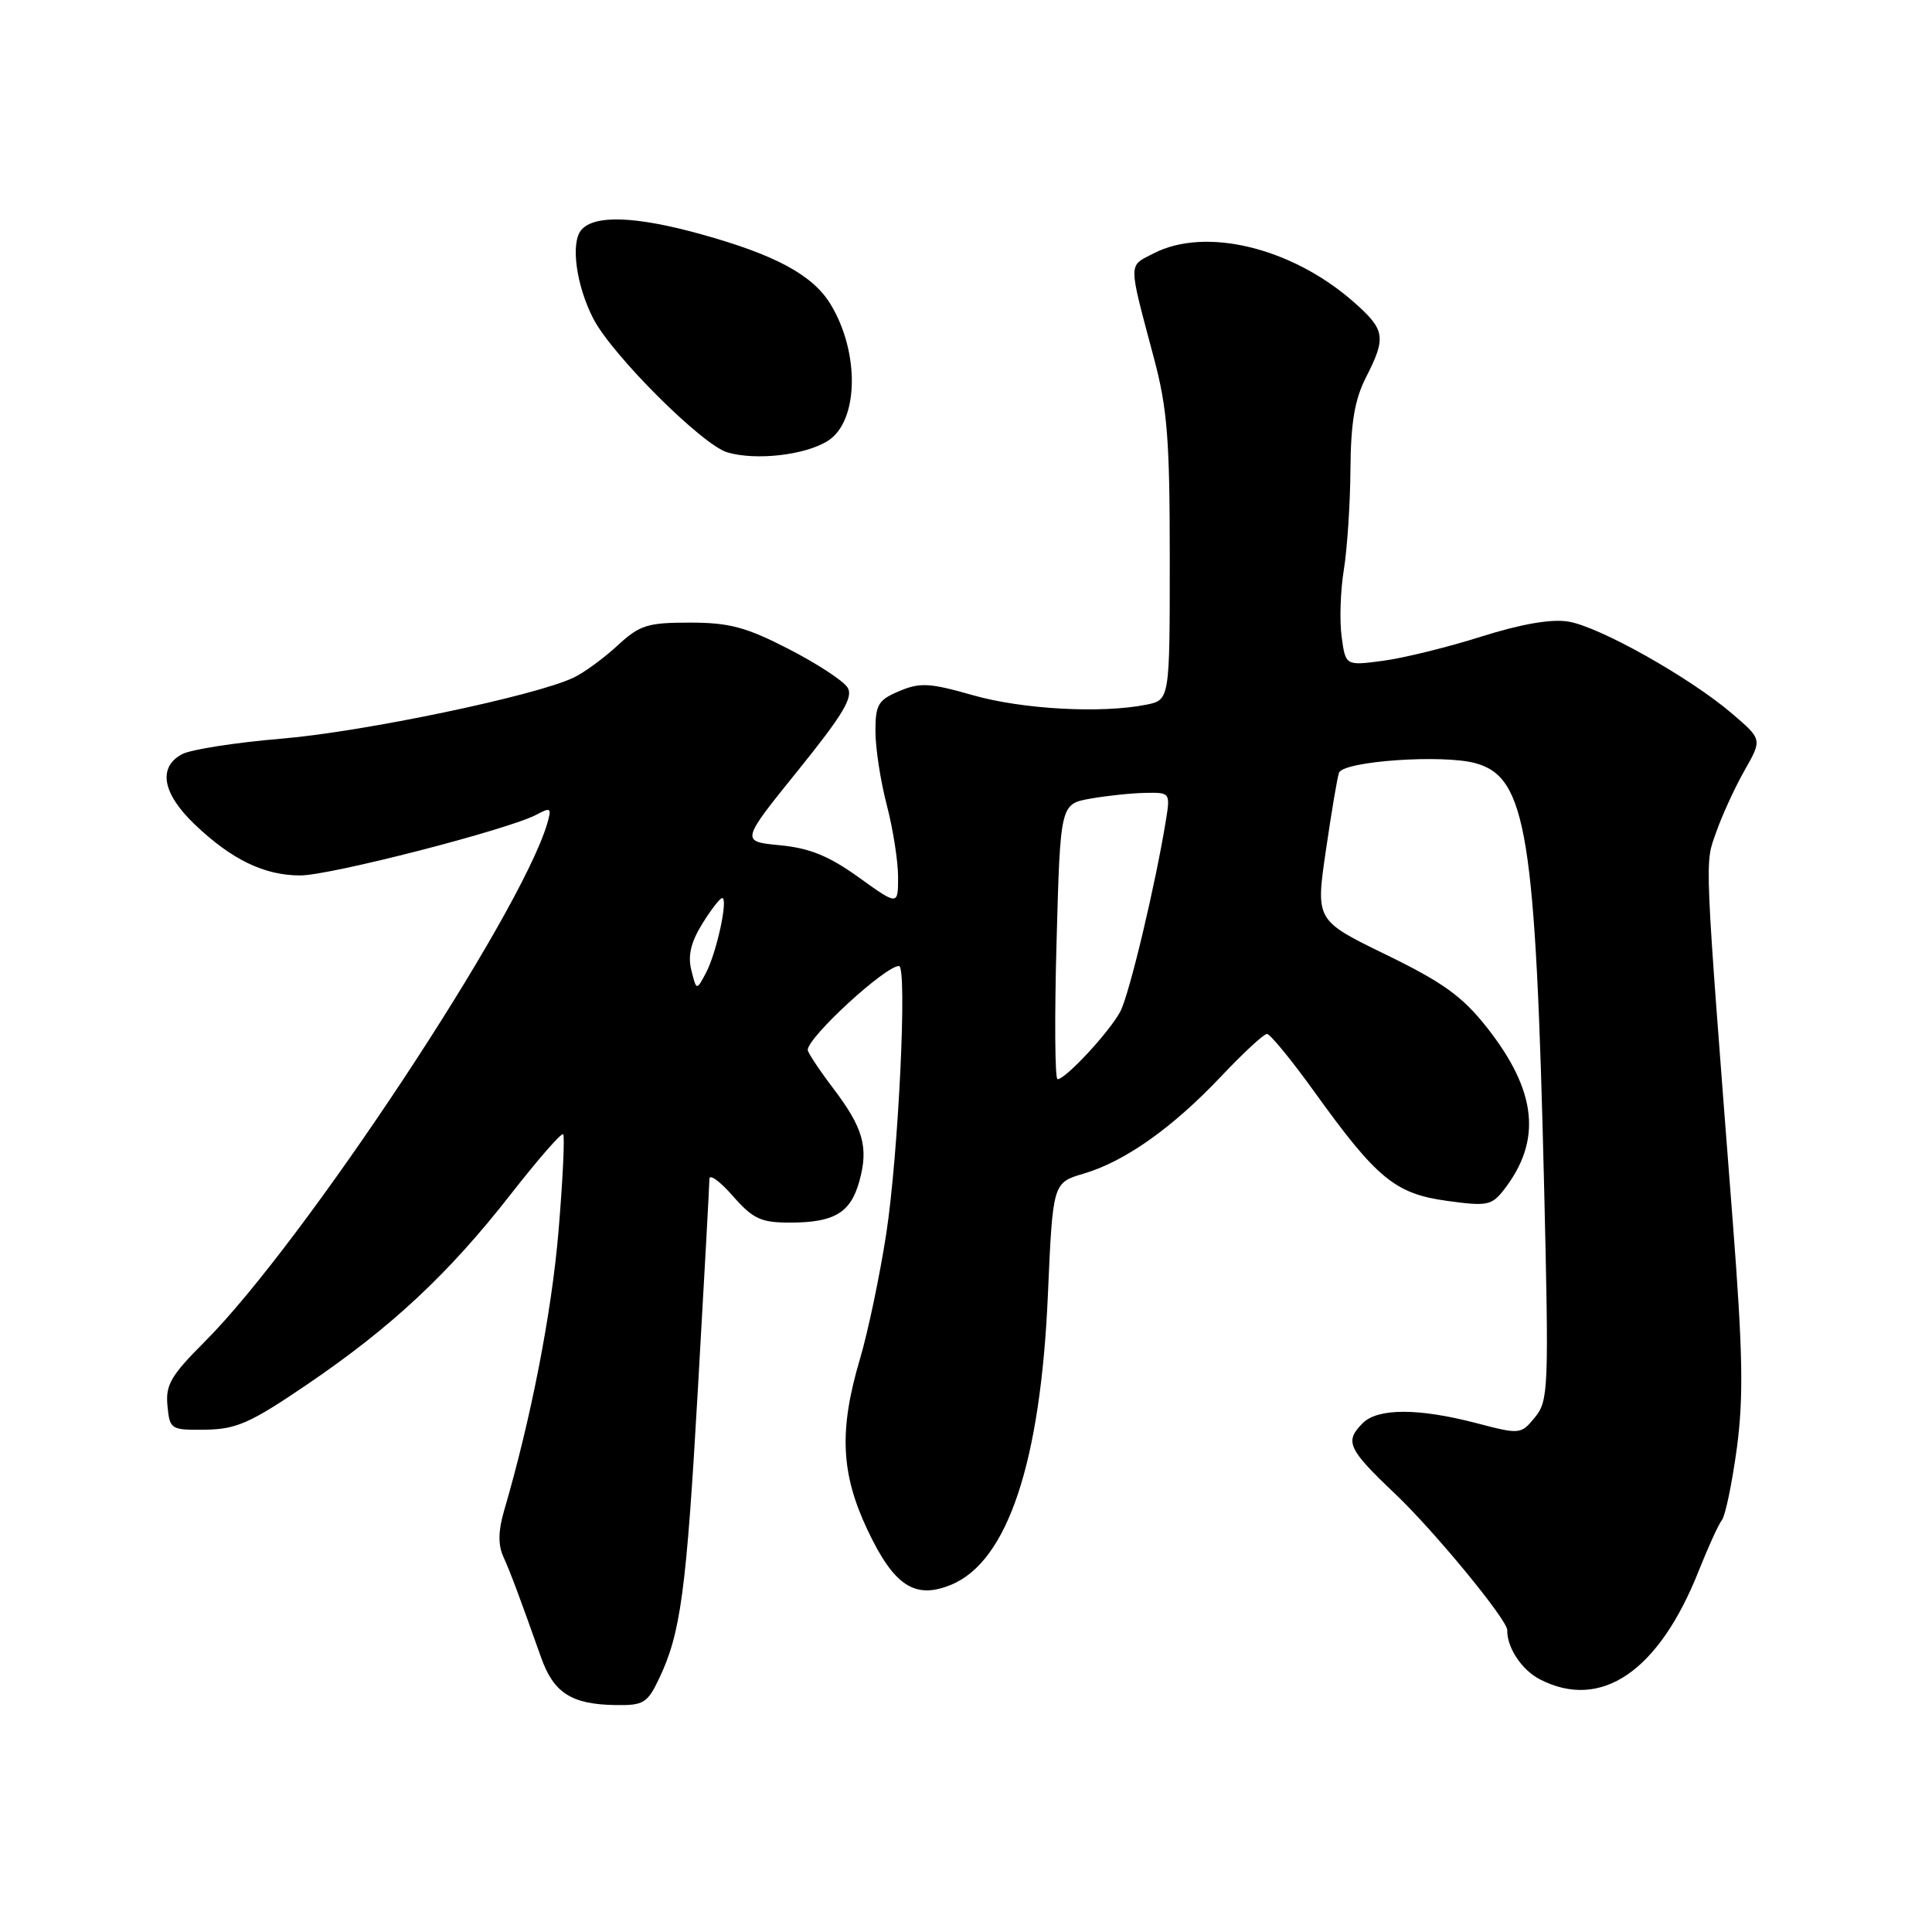 <?xml version="1.0" encoding="UTF-8" standalone="no"?>
<!DOCTYPE svg PUBLIC "-//W3C//DTD SVG 1.1//EN" "http://www.w3.org/Graphics/SVG/1.1/DTD/svg11.dtd" >
<svg xmlns="http://www.w3.org/2000/svg" xmlns:xlink="http://www.w3.org/1999/xlink" version="1.1" viewBox="0 0 256 256">
 <g >
 <path fill="currentColor"
d=" M 87.32 222.45 C 90.21 216.39 90.94 210.92 92.49 183.79 C 93.32 169.33 94.00 156.92 94.00 156.22 C 94.00 155.51 95.40 156.52 97.10 158.47 C 99.79 161.52 100.81 162.00 104.67 162.00 C 110.55 162.00 112.71 160.71 113.87 156.51 C 115.12 152.00 114.39 149.45 110.33 144.11 C 108.50 141.69 107.01 139.44 107.03 139.11 C 107.10 137.37 117.30 128.00 119.12 128.00 C 120.24 128.00 119.06 152.86 117.43 163.50 C 116.58 169.00 115.02 176.46 113.95 180.07 C 111.15 189.51 111.41 195.25 114.96 202.75 C 118.47 210.16 121.24 211.97 126.05 209.98 C 133.51 206.89 137.88 193.79 138.85 171.61 C 139.50 156.72 139.50 156.72 143.60 155.51 C 149.08 153.89 155.35 149.45 161.81 142.62 C 164.73 139.53 167.46 137.00 167.88 137.00 C 168.30 137.00 171.16 140.49 174.22 144.75 C 182.45 156.19 184.88 158.18 191.73 159.12 C 197.00 159.85 197.65 159.73 199.23 157.71 C 204.36 151.15 203.68 144.57 196.97 136.08 C 193.75 132.01 191.17 130.16 183.66 126.50 C 174.33 121.96 174.33 121.96 175.68 112.73 C 176.42 107.65 177.20 103.01 177.42 102.40 C 177.98 100.85 191.15 99.93 195.52 101.13 C 202.28 103.00 203.49 110.47 204.61 157.50 C 205.24 184.03 205.18 185.62 203.39 187.80 C 201.52 190.08 201.43 190.09 195.54 188.55 C 187.93 186.57 182.57 186.58 180.57 188.57 C 178.14 191.01 178.58 191.97 184.86 197.94 C 190.05 202.86 199.75 214.66 199.72 216.00 C 199.66 218.29 201.64 221.28 204.02 222.51 C 212.14 226.71 219.80 221.48 225.08 208.17 C 226.32 205.05 227.70 202.00 228.17 201.40 C 228.63 200.79 229.51 196.51 230.14 191.90 C 231.04 185.15 230.94 179.27 229.61 162.00 C 225.77 112.31 225.87 114.62 227.42 110.23 C 228.21 107.97 229.91 104.29 231.18 102.05 C 233.50 97.97 233.50 97.97 229.50 94.55 C 223.90 89.76 211.91 83.02 207.80 82.36 C 205.55 81.99 201.58 82.68 196.28 84.35 C 191.84 85.76 185.97 87.20 183.25 87.56 C 178.29 88.22 178.29 88.22 177.77 84.33 C 177.48 82.19 177.62 78.21 178.07 75.47 C 178.51 72.74 178.91 66.77 178.94 62.21 C 178.99 55.98 179.50 52.95 181.00 50.00 C 183.72 44.66 183.56 43.70 179.32 39.97 C 171.13 32.79 159.71 30.03 152.85 33.58 C 149.46 35.33 149.46 34.50 152.89 47.41 C 154.68 54.11 155.00 58.18 155.00 74.03 C 155.00 92.75 155.00 92.75 151.87 93.38 C 145.93 94.56 135.47 93.99 128.92 92.12 C 123.21 90.49 121.92 90.41 119.17 91.57 C 116.36 92.75 116.00 93.36 116.00 96.90 C 116.00 99.10 116.67 103.49 117.50 106.66 C 118.33 109.83 119.00 114.12 119.00 116.21 C 119.00 120.00 119.00 120.00 113.78 116.25 C 109.84 113.42 107.29 112.38 103.35 112.00 C 98.14 111.50 98.14 111.50 105.72 102.11 C 111.70 94.70 113.10 92.37 112.31 91.11 C 111.77 90.22 108.26 87.93 104.51 86.00 C 98.85 83.09 96.64 82.50 91.41 82.50 C 85.78 82.50 84.76 82.82 81.81 85.55 C 79.99 87.23 77.38 89.14 76.00 89.79 C 70.94 92.21 48.18 96.96 37.38 97.87 C 31.26 98.38 25.30 99.31 24.13 99.93 C 20.90 101.66 21.51 105.12 25.75 109.19 C 30.66 113.89 35.00 116.00 39.78 116.00 C 43.77 116.00 67.43 109.91 71.12 107.93 C 72.99 106.93 73.12 107.05 72.50 109.16 C 68.88 121.34 40.19 164.72 27.10 177.81 C 22.65 182.26 21.92 183.51 22.19 186.26 C 22.49 189.42 22.61 189.50 27.24 189.44 C 31.32 189.38 33.18 188.56 40.65 183.48 C 51.86 175.87 59.41 168.82 67.61 158.33 C 71.24 153.68 74.39 150.06 74.62 150.29 C 74.85 150.52 74.58 156.29 74.01 163.10 C 73.10 173.95 70.36 188.02 66.77 200.26 C 66.02 202.84 65.99 204.72 66.69 206.26 C 67.67 208.44 68.68 211.13 71.70 219.63 C 73.36 224.32 75.72 225.84 81.56 225.93 C 85.26 225.99 85.78 225.68 87.32 222.45 Z  M 109.70 58.41 C 113.79 55.82 113.95 46.71 110.04 40.29 C 107.69 36.44 102.73 33.76 92.87 31.03 C 84.19 28.62 78.71 28.44 77.01 30.49 C 75.58 32.21 76.36 37.86 78.62 42.23 C 81.11 47.05 93.04 58.95 96.37 59.94 C 100.17 61.06 106.70 60.31 109.70 58.41 Z  M 140.00 124.77 C 140.50 106.53 140.50 106.53 144.50 105.82 C 146.70 105.43 149.98 105.09 151.80 105.06 C 155.05 105.00 155.08 105.04 154.48 108.75 C 153.07 117.38 149.66 131.68 148.46 134.00 C 147.10 136.63 141.21 143.00 140.13 143.00 C 139.78 143.00 139.72 134.80 140.00 124.77 Z  M 91.61 128.57 C 91.12 126.65 91.54 124.86 93.04 122.43 C 94.21 120.54 95.40 119.00 95.69 119.00 C 96.52 119.00 94.97 126.19 93.56 128.88 C 92.29 131.29 92.29 131.29 91.61 128.57 Z "/>
</g>
</svg>